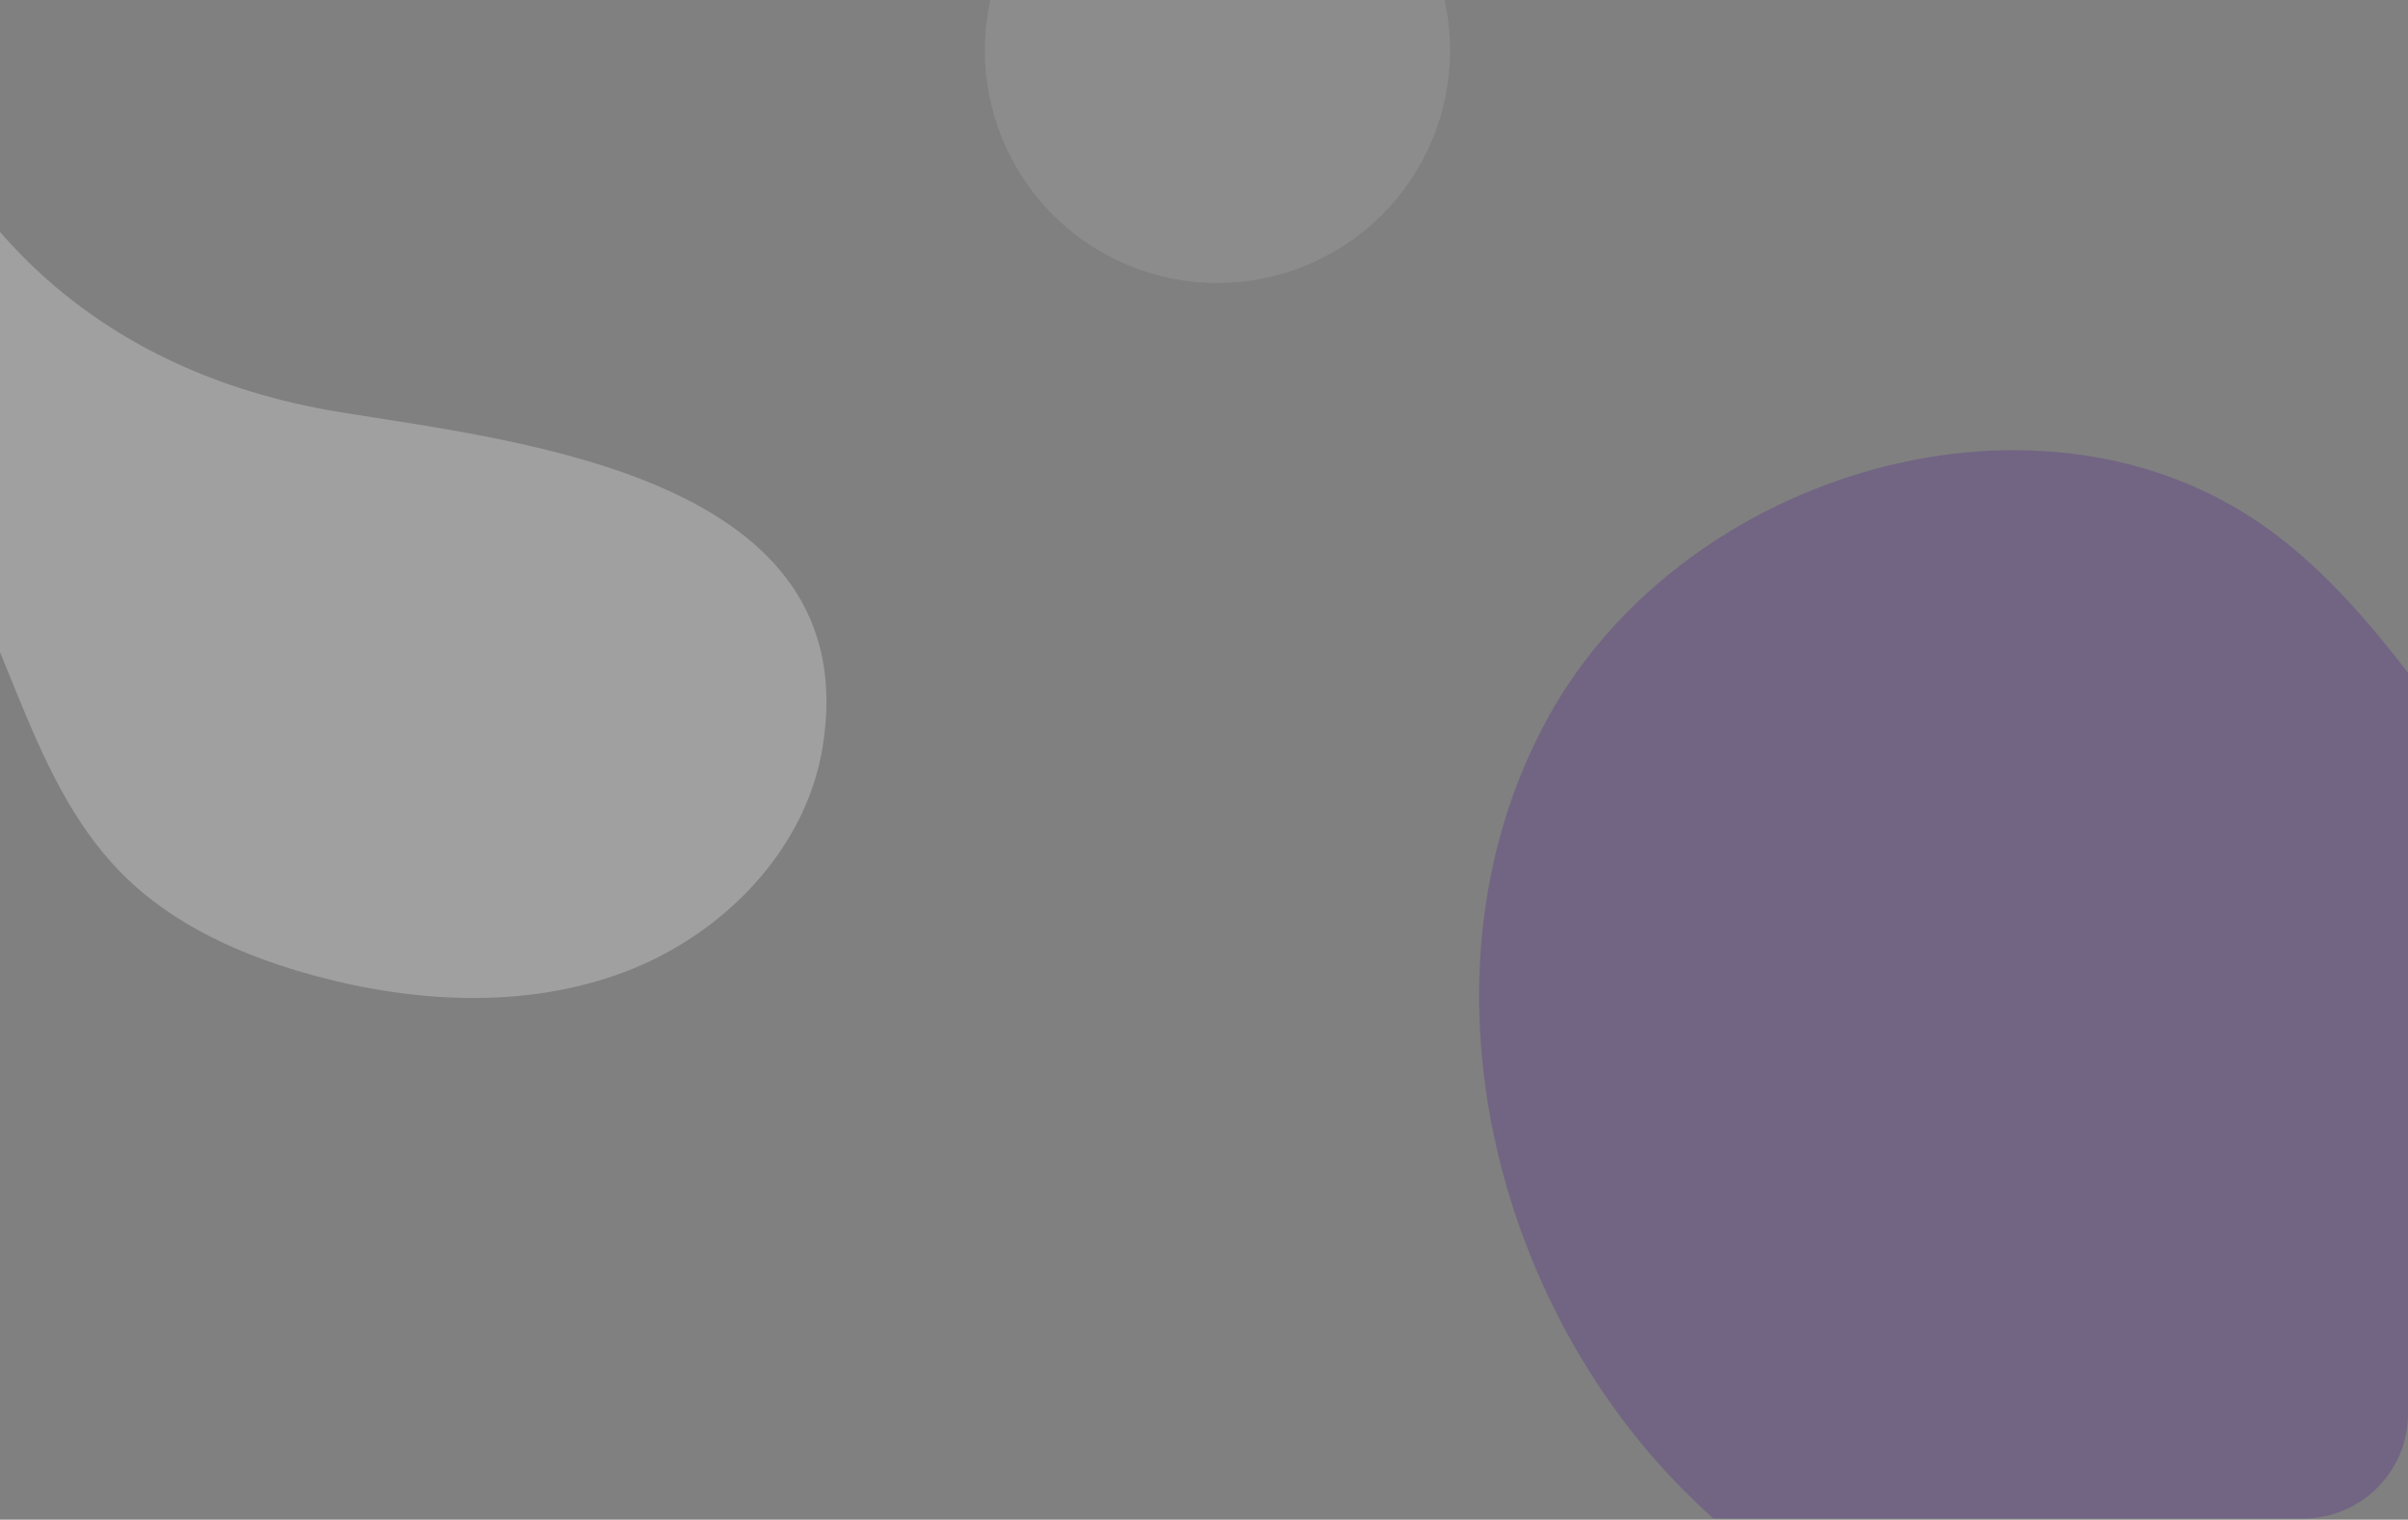 <svg width="1011" height="638" viewBox="0 0 1011 638" fill="none" xmlns="http://www.w3.org/2000/svg">
<rect x="0" y="0" width="1011" height="638" fill="#808080" stroke="none"/>
<mask id="mask0_946_84" style="mask-type:alpha" maskUnits="userSpaceOnUse" x="0" y="0" width="1011" height="638">
<rect width="1011" height="638" fill="#D9D9D9"/>
</mask>
<g mask="url(#mask0_946_84)">
</g>
<g clip-path="url(#clip0_946_84)">
<path opacity="0.25" d="M1207.57 410.126C1154.22 425.563 1098.98 390.401 1062.39 348.525C1025.8 306.65 998.18 255.86 953.418 222.898C858.333 152.953 707.627 197.294 650.303 300.619C592.98 403.981 623.855 542.543 707.324 626.105C790.756 709.667 916.376 741.833 1033.67 729.429C1136.74 718.543 1237.8 674.353 1308.29 598.226C1378.79 522.098 1415.64 412.97 1395.55 311.05C1383.78 251.346 1320.29 173.549 1290.74 250.132C1267.85 309.646 1290.59 386.115 1207.57 410.126Z" fill="#4A148C"/>
<path opacity="0.1" d="M599.301 63.163C622.502 14.481 601.845 -43.792 553.163 -66.992C504.481 -90.192 446.208 -69.535 423.008 -20.854C399.808 27.829 420.465 86.101 469.147 109.301C517.829 132.502 576.101 111.845 599.301 63.163Z" fill="white"/>
<path opacity="0.25" d="M16.782 114.64C-26.12 75.189 -52.156 18.999 -61.618 -48.647C-65.622 -77.2 -67.143 -106.671 -78.26 -133.143C-89.377 -159.638 -113.087 -183.111 -141.114 -183C-175.516 -182.843 -200.769 -148.27 -209.962 -114.145C-229.288 -42.381 -226.806 41.086 -173.458 98.058C-131.92 142.432 -69.223 164.071 -32.405 212.406C3.249 259.196 9.736 325.008 51.184 366.763C73.015 388.76 102.518 401.65 132.447 409.728C174.834 421.14 220.89 423.557 261.98 408.161C303.092 392.766 338.12 357.32 345.323 313.998C364.202 200.434 219.056 185.441 142.736 173.022C91.111 164.608 49.148 144.379 16.782 114.64Z" fill="white"/>
</g>
<defs>
<clipPath id="clip0_946_84">
<rect width="1011" height="637.5" rx="44" fill="white"/>
</clipPath>
</defs>
</svg>
